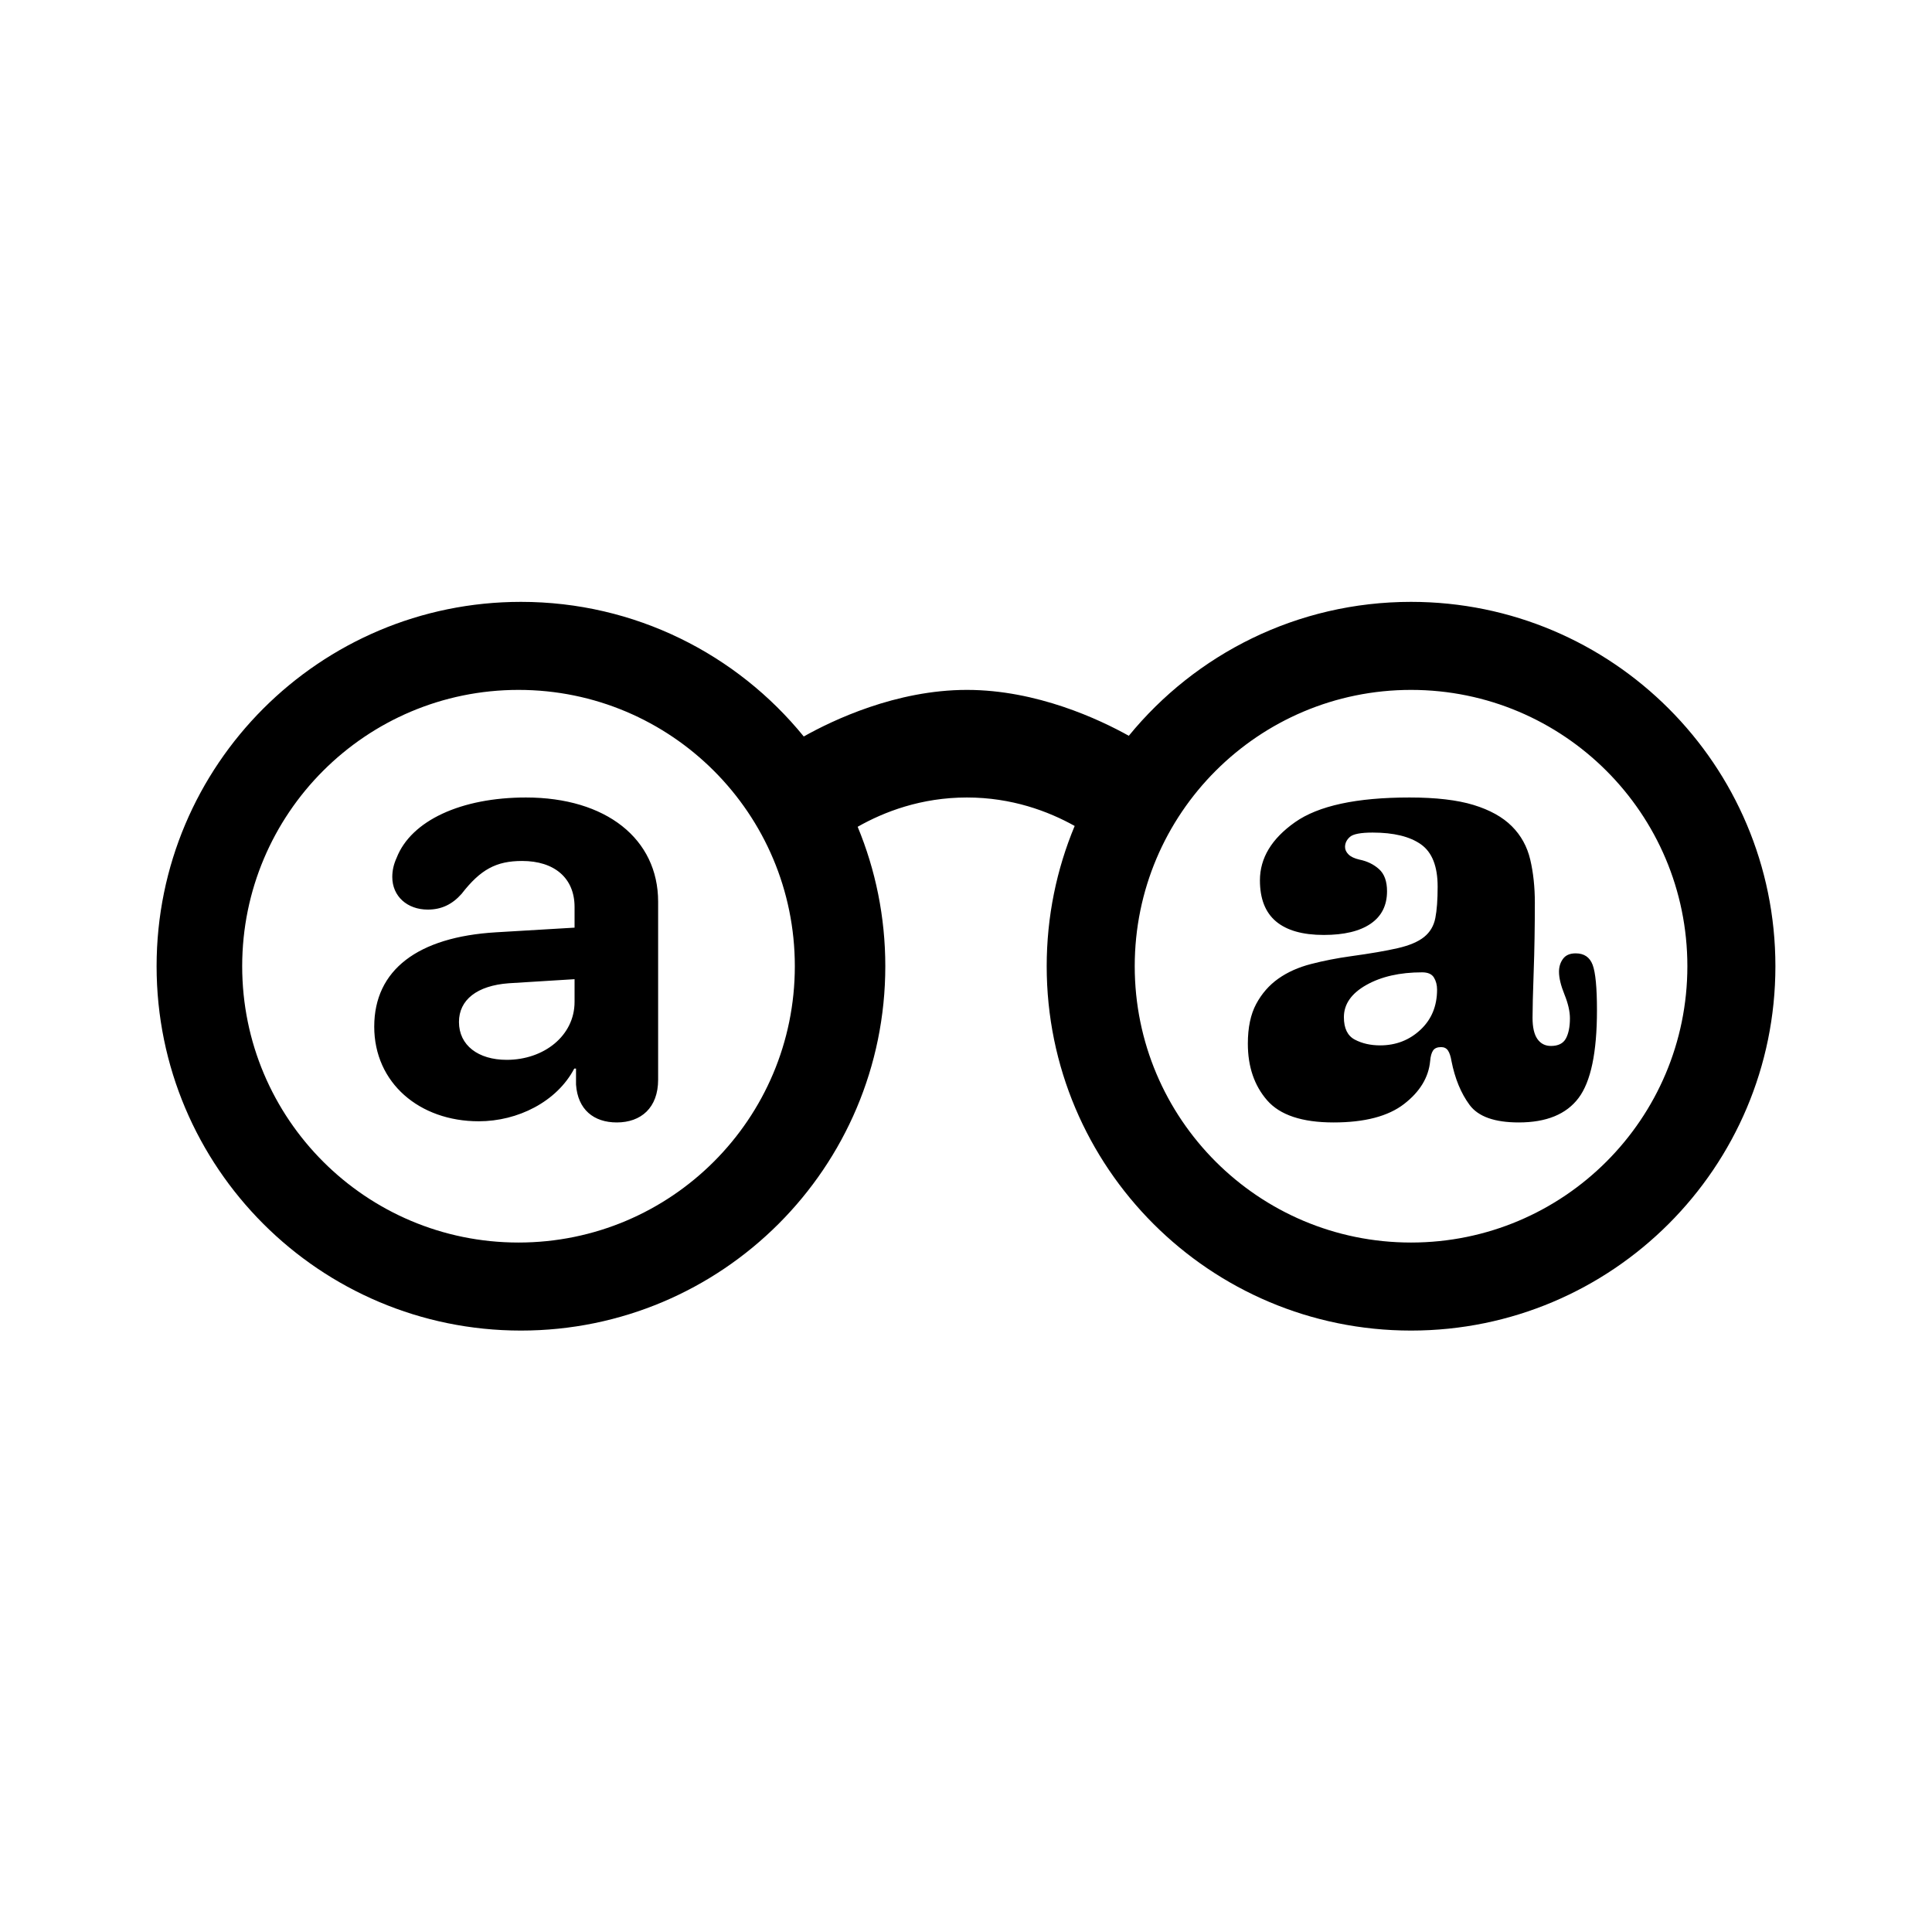 <svg xmlns="http://www.w3.org/2000/svg" width="1024" height="1024" viewBox="0 0 1024 1024"><path fill-rule="evenodd" d="M 276.115 705.23 C 169.461 705.23 83 618.769 83 512.115 C 83 405.461 169.461 319 276.115 319 C 336.606 319 390.6 346.816 426.009 390.352 C 441.239 381.786 474.896 365.659 512.486 365.659 C 549.534 365.659 582.764 381.33 598.293 389.983 C 633.706 346.659 687.565 319 747.885 319 C 854.539 319 941 405.461 941 512.115 C 941 618.769 854.539 705.23 747.885 705.23 C 641.231 705.23 554.77 618.769 554.77 512.115 C 554.77 485.768 560.049 460.656 569.602 437.773 C 555.635 429.969 536.241 422.686 512.486 422.686 C 488.284 422.686 468.605 430.245 454.58 438.213 C 464.018 460.978 469.23 485.937 469.23 512.115 C 469.23 618.769 382.769 705.23 276.115 705.23 Z M 274.819 658.571 C 355.704 658.571 421.275 593 421.275 512.115 C 421.275 431.23 355.704 365.659 274.819 365.659 C 193.933 365.659 128.363 431.23 128.363 512.115 C 128.363 593 193.933 658.571 274.819 658.571 Z M 747.885 658.571 C 828.77 658.571 894.341 593 894.341 512.115 C 894.341 431.23 828.77 365.659 747.885 365.659 C 667 365.659 601.429 431.23 601.429 512.115 C 601.429 593 667 658.571 747.885 658.571 Z M 326.907 594.919 C 314.715 594.919 306.228 588.128 305.302 574.855 L 305.302 566.368 L 304.375 566.368 C 295.115 583.961 274.435 594.302 253.755 594.302 C 222.271 594.302 198.35 573.93 198.35 544.145 C 198.35 514.05 221.5 496.611 262.86 494.142 L 304.53 491.671 L 304.53 480.715 C 304.53 465.282 293.727 456.331 276.75 456.331 C 263.015 456.331 254.681 460.805 244.65 473.769 C 239.711 479.325 234.001 482.103 226.748 482.103 C 215.79 482.103 207.919 475.004 207.919 464.818 C 207.919 461.269 208.689 458.027 210.233 454.632 C 217.949 434.878 244.496 422.686 278.758 422.686 C 321.199 422.686 348.824 444.6 348.824 477.936 L 348.824 572.233 C 348.824 587.203 339.717 594.919 326.907 594.919 Z M 706.806 594.919 C 690.141 594.919 678.405 591.008 671.597 583.184 C 664.789 575.359 661.385 565.35 661.385 553.156 C 661.385 544.621 662.858 537.61 665.805 532.123 C 668.752 526.636 672.663 522.164 677.54 518.709 C 682.418 515.254 688.209 512.665 694.916 510.938 C 701.622 509.21 708.635 507.838 715.952 506.822 C 726.316 505.399 734.596 503.976 740.795 502.554 C 746.993 501.131 751.666 499.15 754.816 496.61 C 757.966 494.07 759.949 490.716 760.762 486.55 C 761.575 482.384 761.98 476.846 761.98 469.937 C 761.98 459.166 759.034 451.695 753.14 447.529 C 747.247 443.363 738.713 441.281 727.535 441.281 C 721.235 441.281 717.221 442.043 715.494 443.567 C 713.766 445.091 712.901 446.869 712.901 448.901 C 712.901 450.324 713.512 451.646 714.732 452.865 C 715.951 454.084 717.881 454.999 720.523 455.609 C 724.588 456.422 728.042 458.099 730.887 460.639 C 733.732 463.179 735.155 467.091 735.155 472.375 C 735.155 479.894 732.259 485.635 726.467 489.598 C 720.675 493.561 712.395 495.542 701.624 495.542 C 690.447 495.542 682.011 493.154 676.32 488.378 C 670.63 483.602 667.787 476.338 667.787 466.583 C 667.787 454.796 673.983 444.532 686.38 435.793 C 698.777 427.055 719 422.686 747.045 422.686 C 761.067 422.686 772.397 424.008 781.034 426.65 C 789.671 429.292 796.428 433.05 801.305 437.927 C 806.183 442.805 809.435 448.699 811.061 455.609 C 812.687 462.519 813.499 470.138 813.499 478.47 C 813.499 484.567 813.449 490.766 813.347 497.066 C 813.245 503.366 813.092 509.311 812.889 514.899 C 812.685 520.488 812.532 525.417 812.431 529.685 C 812.329 533.953 812.279 537.203 812.279 539.439 C 812.279 544.519 813.143 548.28 814.871 550.719 C 816.598 553.157 818.986 554.376 822.035 554.376 C 825.896 554.376 828.538 553.054 829.961 550.412 C 831.383 547.77 832.094 544.216 832.094 539.745 C 832.094 536.087 831.129 531.869 829.199 527.093 C 827.268 522.317 826.303 518.303 826.303 515.051 C 826.303 512.409 827.014 510.124 828.437 508.194 C 829.859 506.263 832.094 505.298 835.142 505.298 C 839.613 505.298 842.61 507.329 844.134 511.393 C 845.658 515.458 846.422 523.487 846.422 535.477 C 846.422 557.832 843.169 573.326 836.666 581.964 C 830.163 590.601 819.595 594.919 804.963 594.919 C 792.16 594.919 783.472 591.82 778.9 585.621 C 774.327 579.423 771.127 571.651 769.298 562.302 C 768.892 559.863 768.281 558.033 767.468 556.814 C 766.655 555.595 765.436 554.986 763.81 554.986 C 761.778 554.986 760.355 555.595 759.542 556.814 C 758.729 558.033 758.222 559.863 758.018 562.302 C 757.205 571.041 752.583 578.662 744.149 585.166 C 735.715 591.669 723.267 594.919 706.806 594.919 Z M 268.571 561.738 C 288.326 561.738 304.53 548.929 304.53 531.027 L 304.53 518.988 L 269.652 521.149 C 252.83 522.384 243.26 529.947 243.26 541.676 C 243.26 554.023 253.447 561.738 268.571 561.738 Z M 731.497 554.07 C 739.829 554.07 746.943 551.328 752.837 545.841 C 758.73 540.353 761.676 533.24 761.676 524.501 C 761.676 522.062 761.118 519.928 760 518.099 C 758.883 516.27 756.799 515.358 753.75 515.358 C 741.963 515.358 732.107 517.592 724.181 522.063 C 716.255 526.534 712.291 532.225 712.291 539.135 C 712.291 545.028 714.222 548.99 718.083 551.022 C 721.944 553.055 726.416 554.07 731.497 554.07 Z"/></svg>